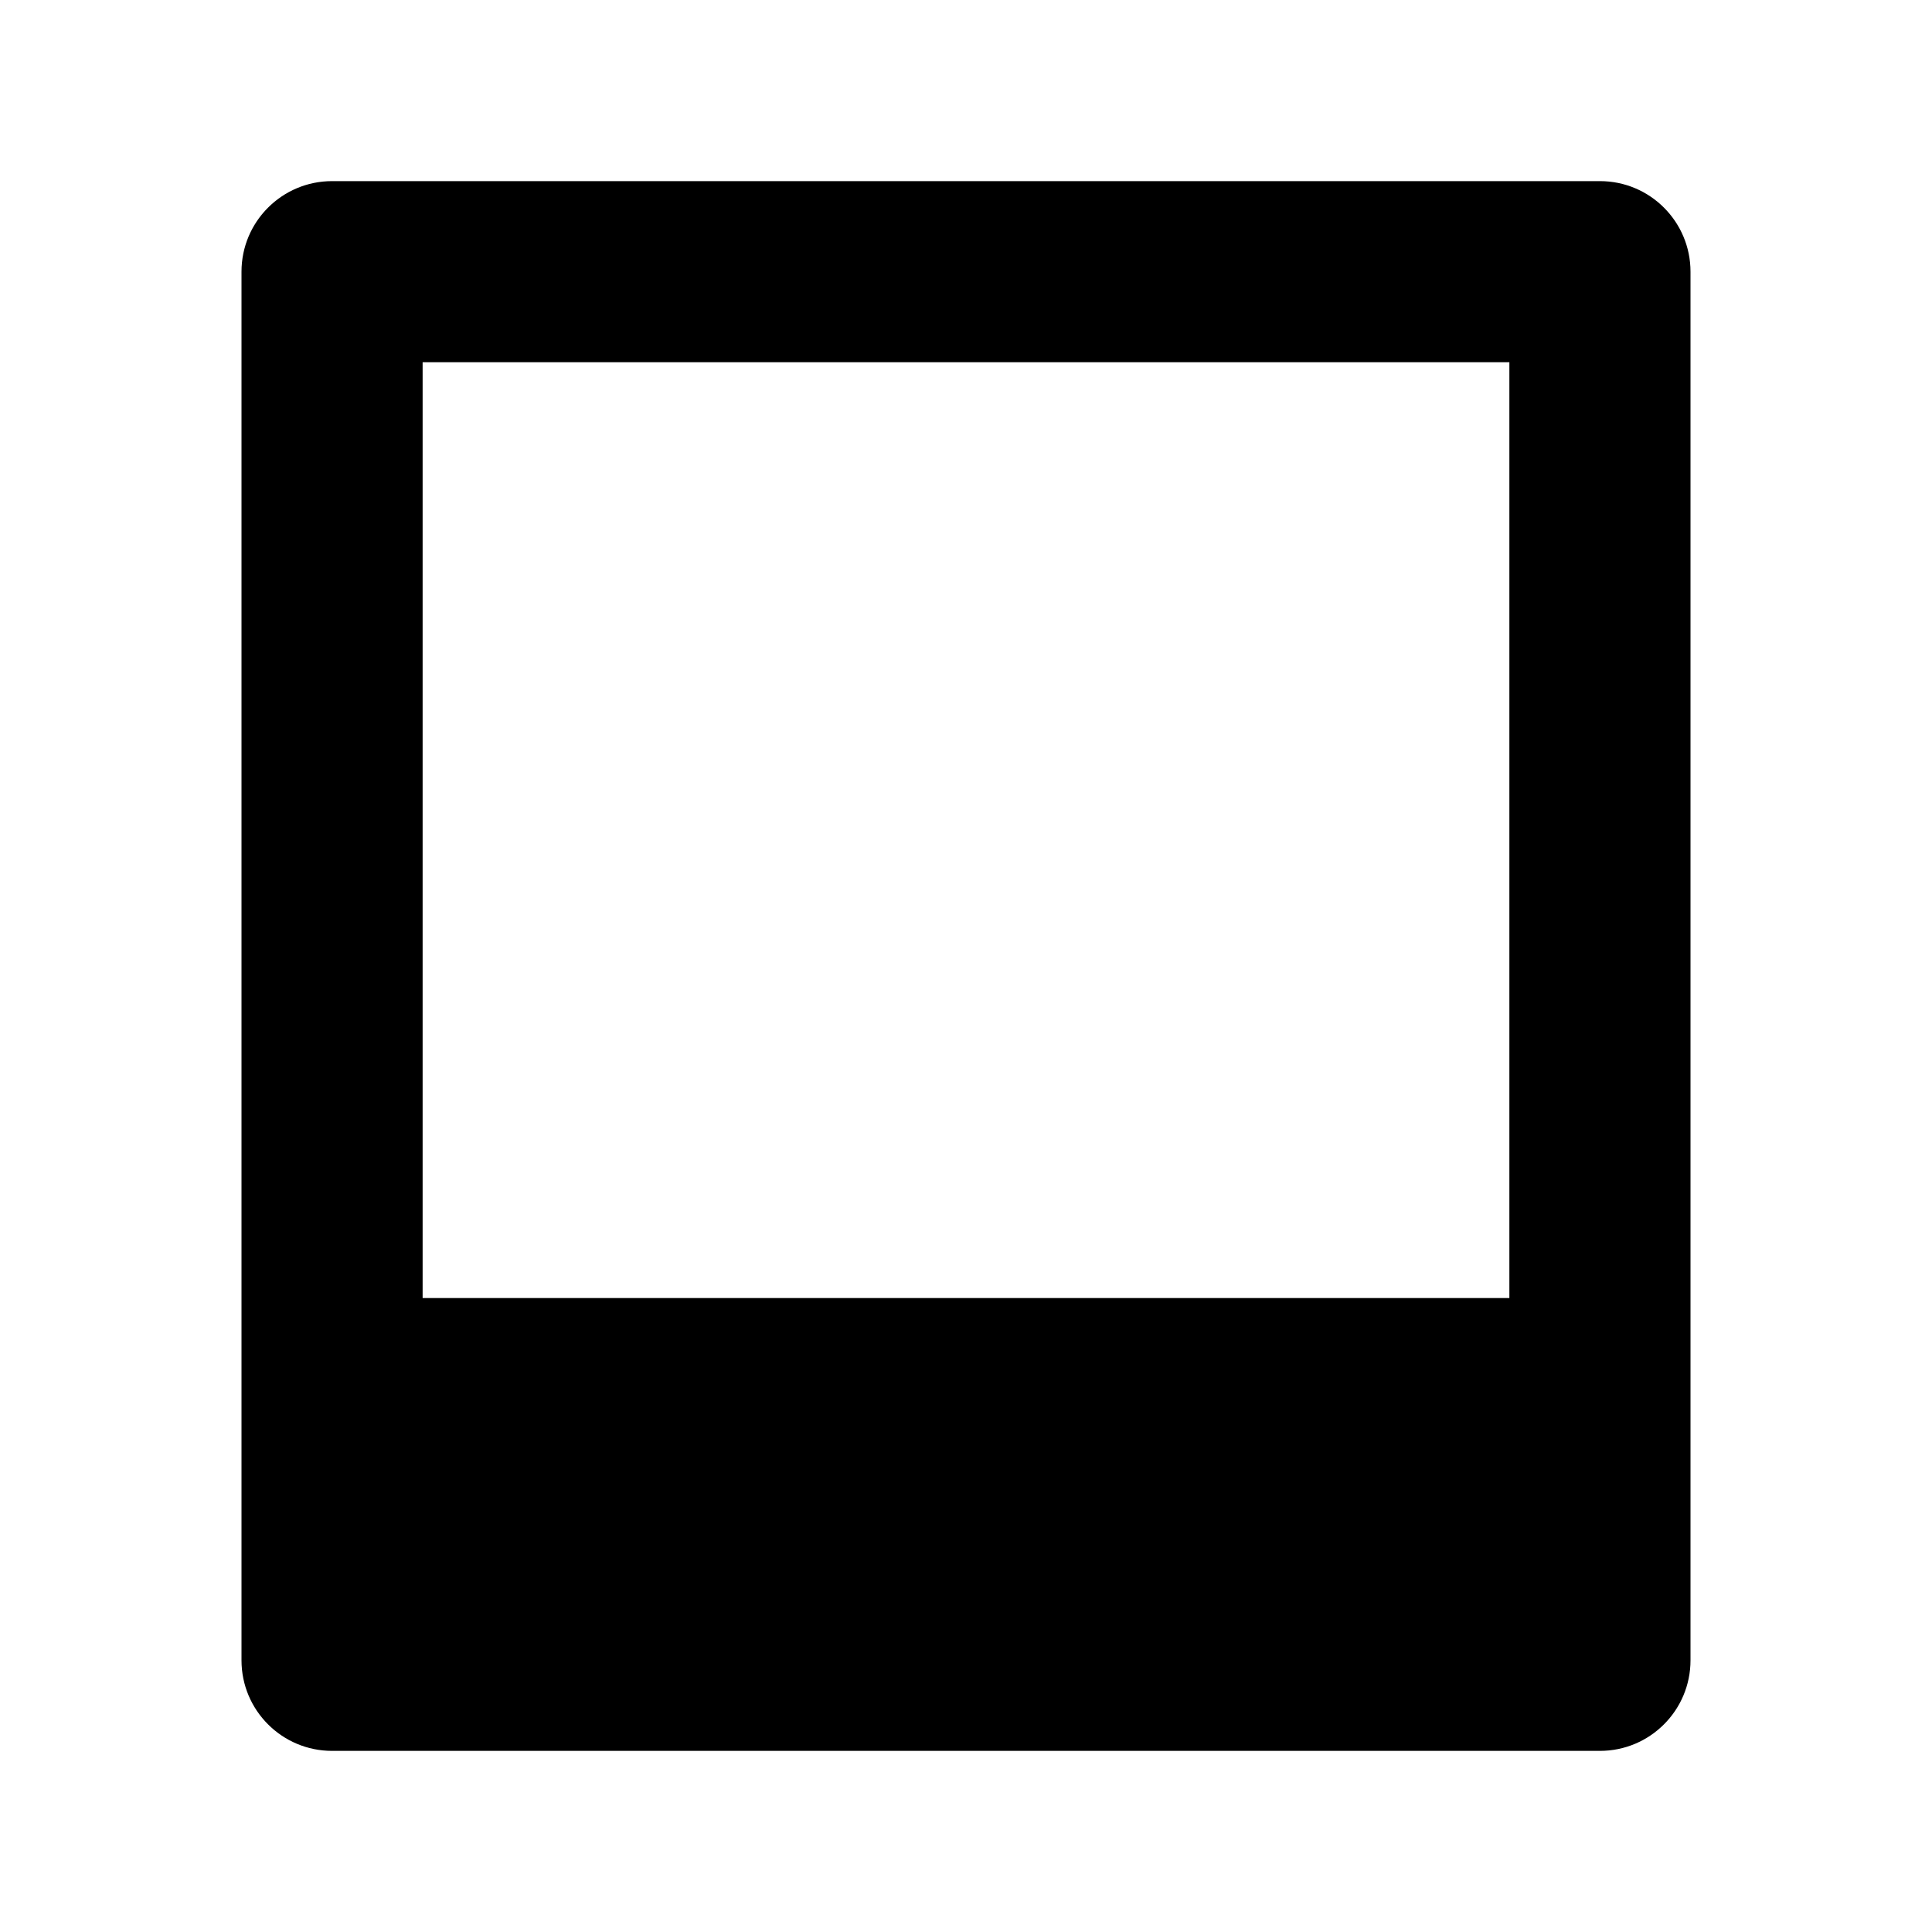 <?xml version="1.0" encoding="utf-8"?>
<!-- Generator: Adobe Illustrator 16.0.0, SVG Export Plug-In . SVG Version: 6.00 Build 0)  -->
<!DOCTYPE svg PUBLIC "-//W3C//DTD SVG 1.1//EN" "http://www.w3.org/Graphics/SVG/1.1/DTD/svg11.dtd">
<svg version="1.1" id="Layer_1" xmlns="http://www.w3.org/2000/svg" xmlns:xlink="http://www.w3.org/1999/xlink" x="0px" y="0px"
	 width="64px" height="64px" viewBox="0 0 64 64" enable-background="new 0 0 64 64" xml:space="preserve">
<g id="POLAROID_1_" enable-background="new    ">
	<g id="POLAROID">
		<g>
			<path d="M53,6H11C9.343,6,8,7.343,8,9v46c0,1.657,1.343,3,3,3h42c1.657,0,3-1.343,3-3V9C56,7.343,54.657,6,53,6z M50,43H14V12h36
				V43z"/>
		</g>
	</g>
</g>
</svg>
